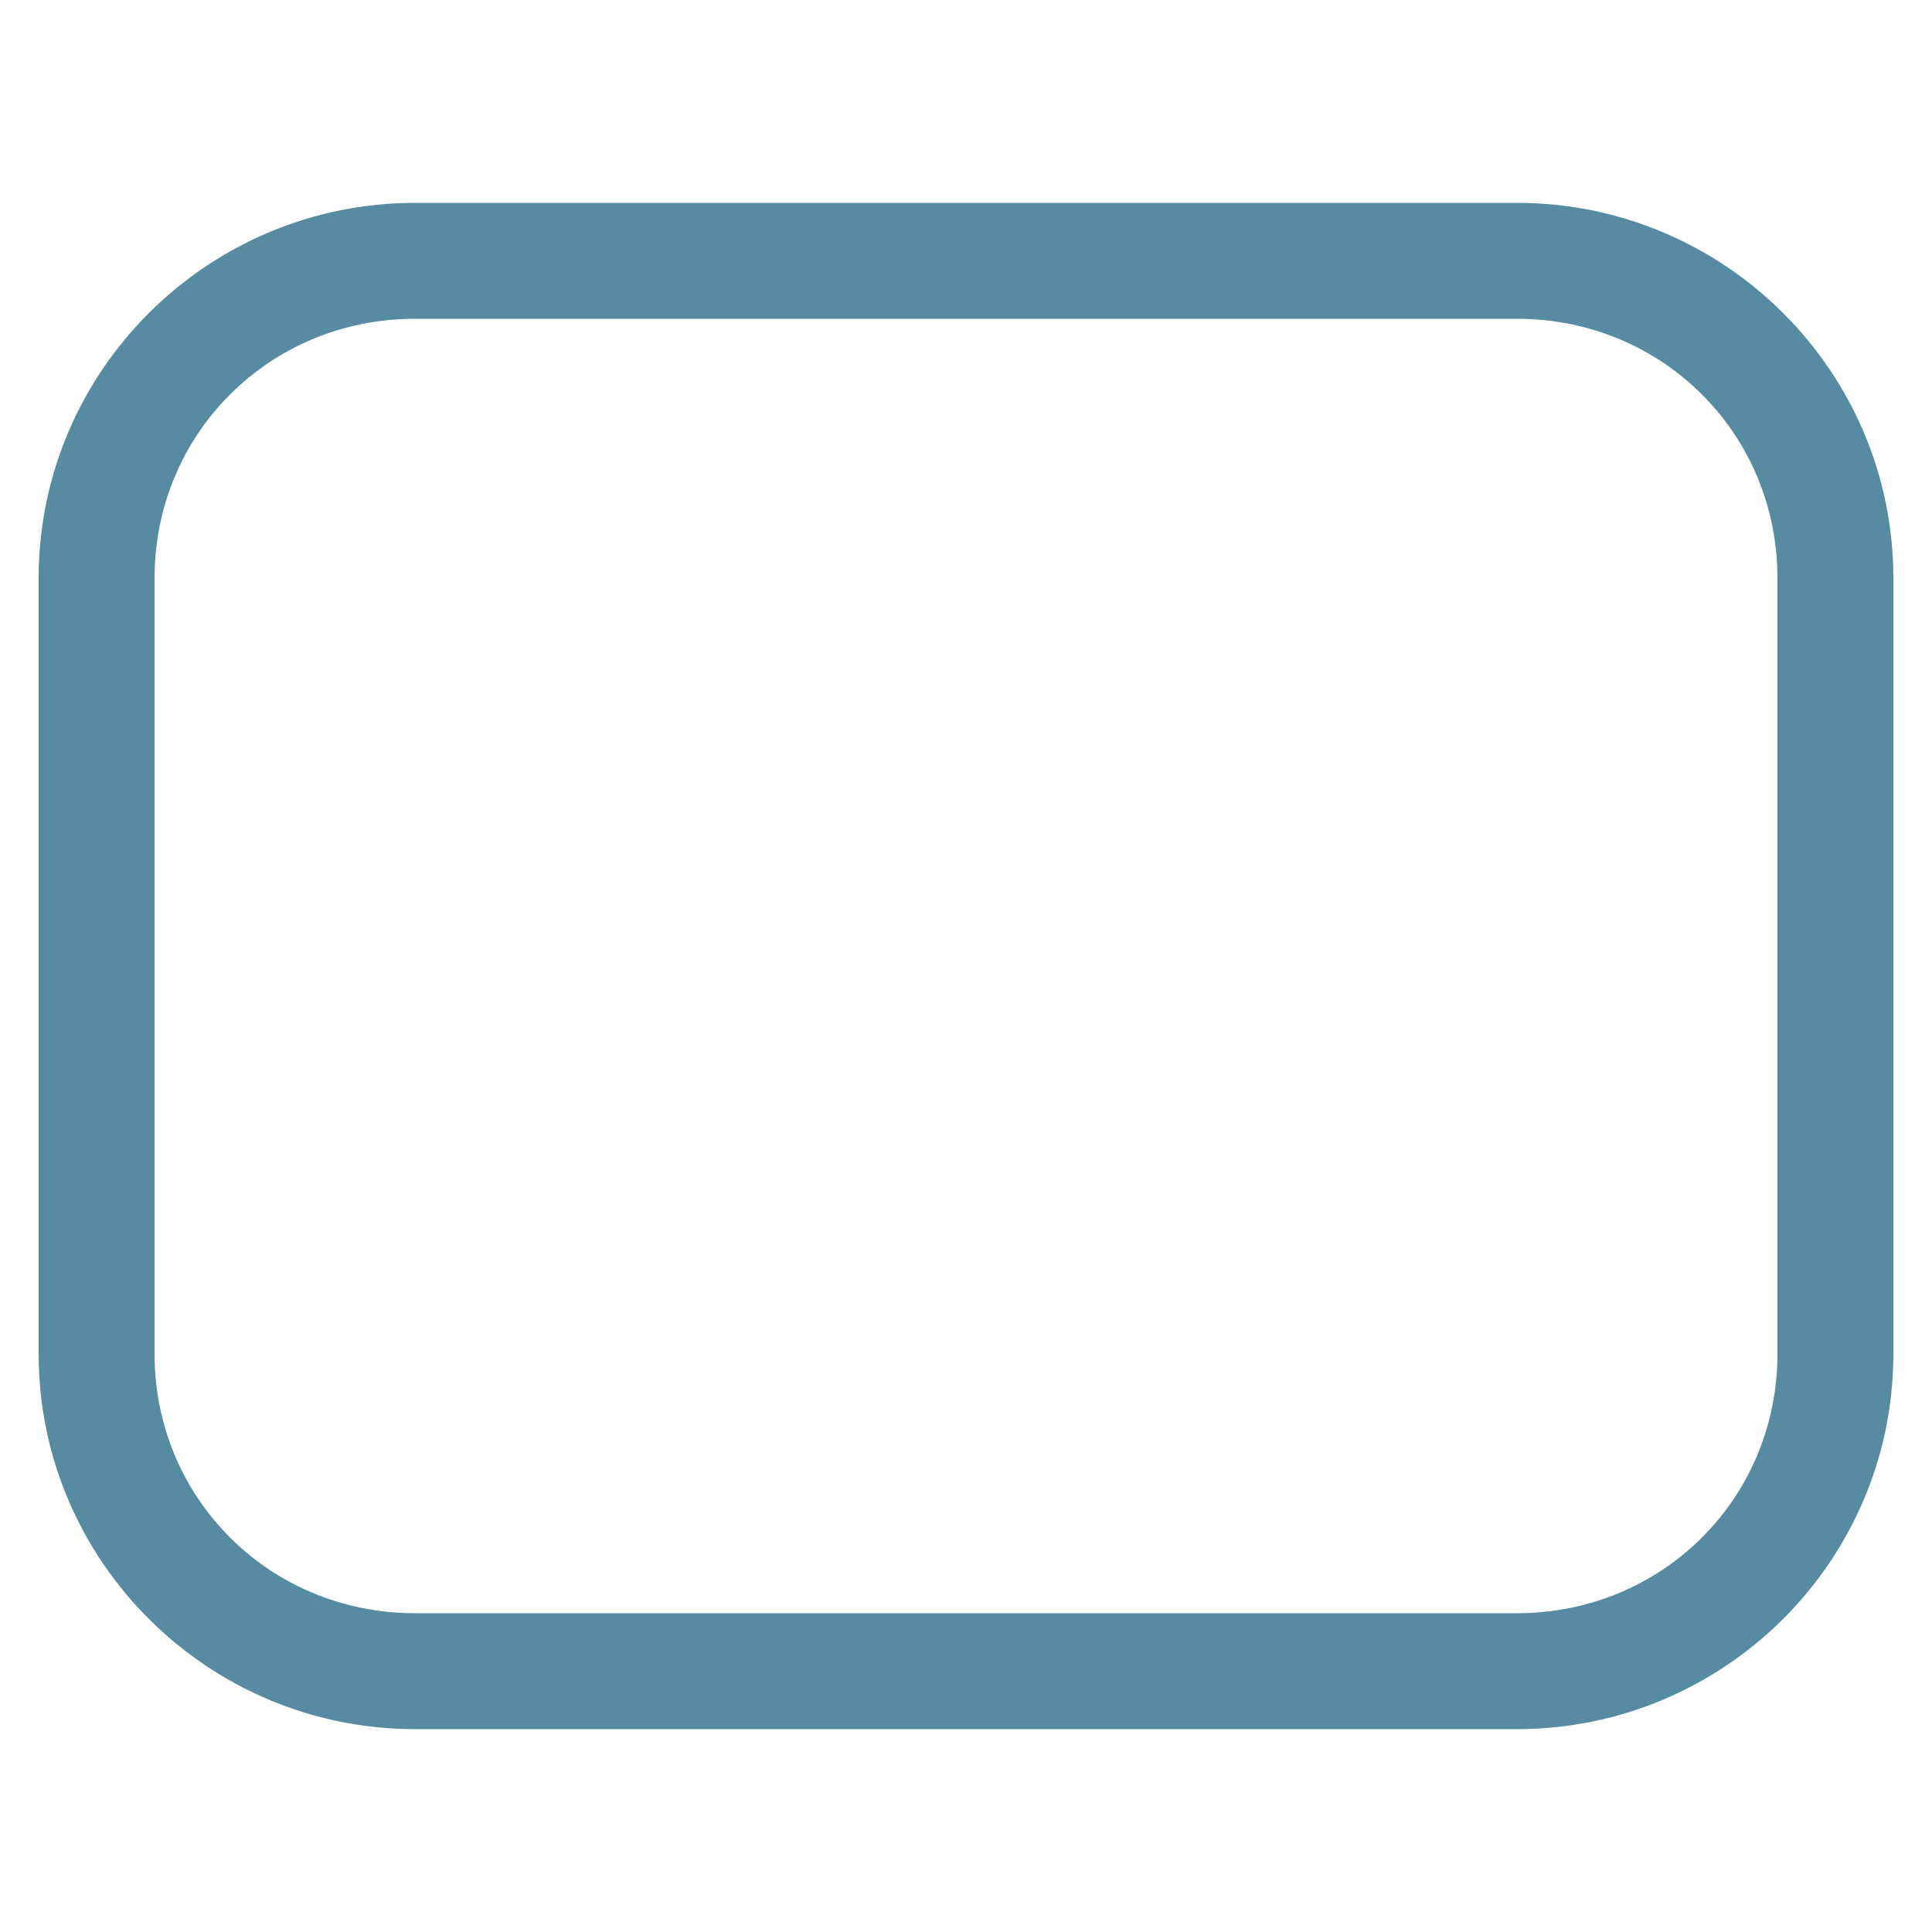 <svg xmlns="http://www.w3.org/2000/svg" xmlns:xlink="http://www.w3.org/1999/xlink" aria-hidden="true" focusable="false" width="3em" height="3em" style="-ms-transform: rotate(360deg); -webkit-transform: rotate(360deg); transform: rotate(360deg);" preserveAspectRatio="xMidYMid meet" viewBox="0 0 2000 2000"><path d="M429.65 210C214.934 210 40 384.196 40 598.5v803c0 214.304 174.934 388.5 389.65 388.5h1140.7c214.716 0 389.65-174.196 389.65-388.5v-803c0-214.304-174.934-388.5-389.65-388.5H429.65zm0 120h1140.7C1720.887 330 1840 448.826 1840 598.5v803c0 149.674-119.113 268.5-269.65 268.5H429.65C279.113 1670 160 1551.174 160 1401.5v-803C160 448.826 279.113 330 429.65 330z" fill="#568ba2"/><rect x="0" y="0" width="2000" height="2000" fill="rgba(0, 0, 0, 0)" /></svg>